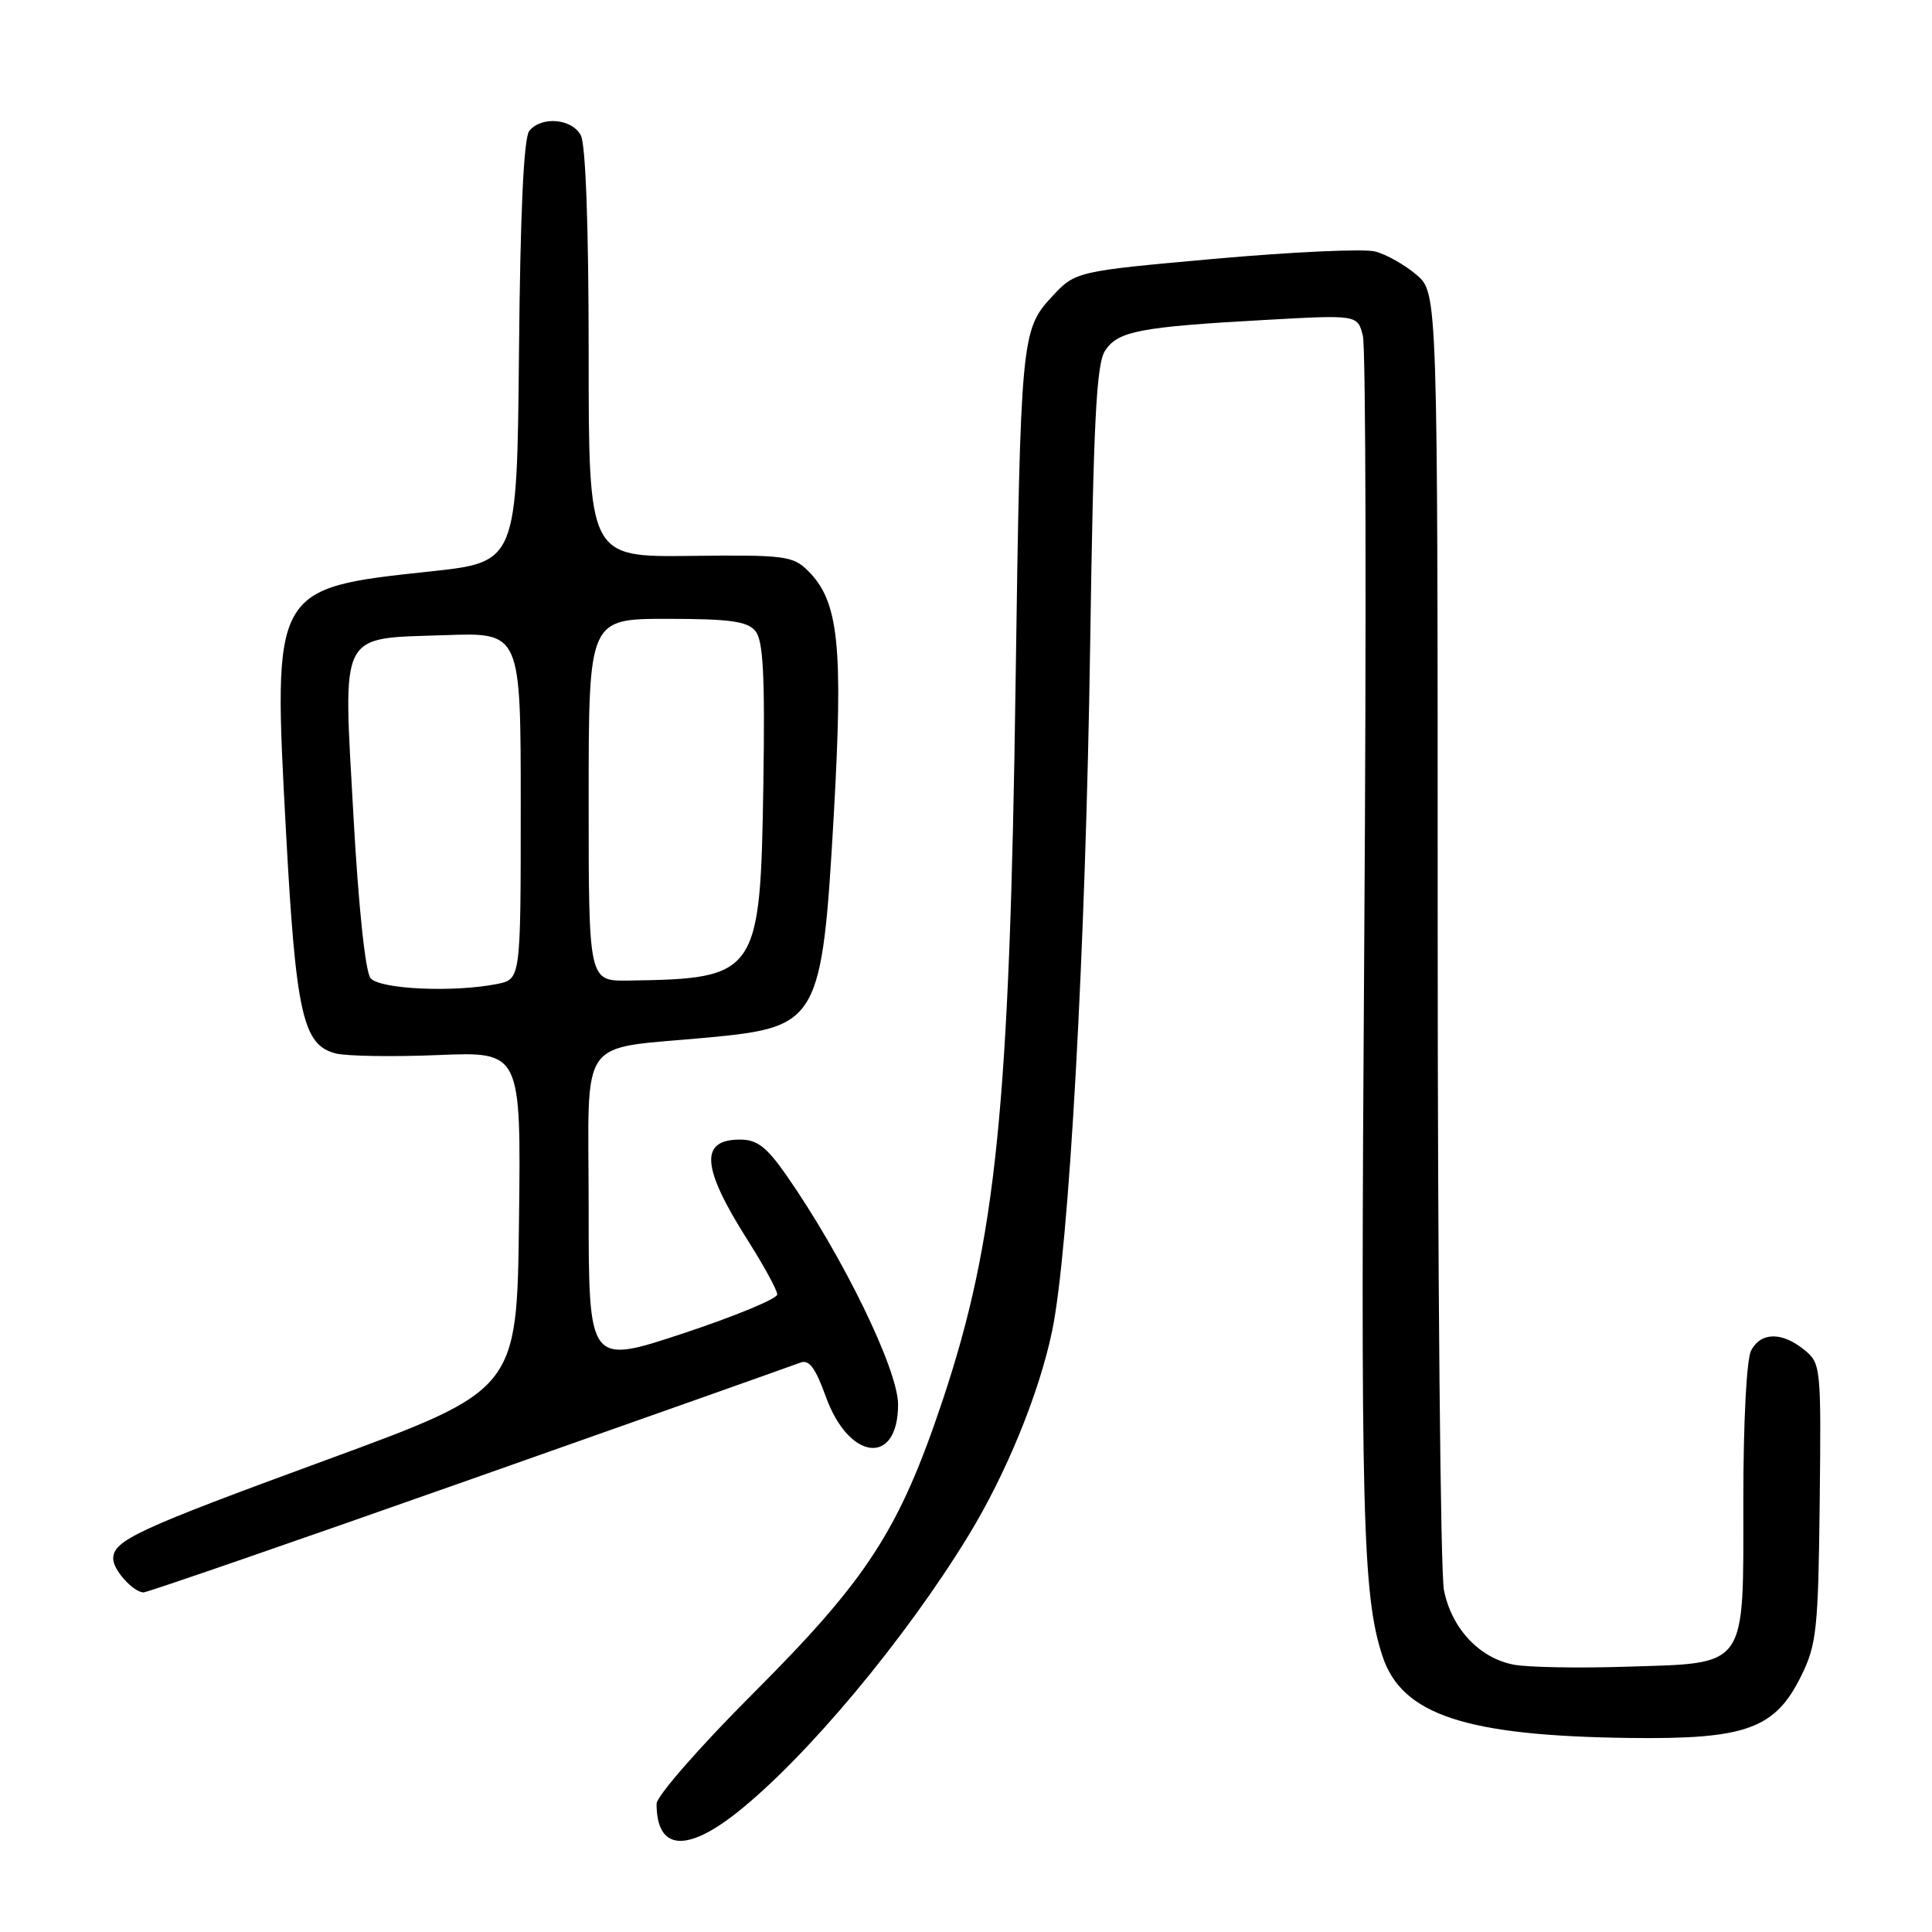 <?xml version="1.0" encoding="UTF-8" standalone="no"?>
<!DOCTYPE svg PUBLIC "-//W3C//DTD SVG 1.1//EN" "http://www.w3.org/Graphics/SVG/1.1/DTD/svg11.dtd" >
<svg xmlns="http://www.w3.org/2000/svg" xmlns:xlink="http://www.w3.org/1999/xlink" version="1.1" viewBox="0 0 256 256">
 <g >
 <path fill="currentColor"
d=" M 97.66 240.17 C 106.83 232.90 119.92 217.24 128.32 203.48 C 133.33 195.28 137.69 184.62 139.41 176.37 C 141.65 165.60 143.85 125.94 144.45 85.58 C 144.89 55.86 145.27 48.23 146.43 46.47 C 148.13 43.87 150.99 43.32 167.69 42.39 C 179.89 41.71 179.89 41.71 180.59 44.51 C 180.98 46.05 181.06 82.22 180.77 124.89 C 180.26 200.77 180.53 211.39 183.19 219.46 C 185.76 227.23 194.20 230.02 216.02 230.29 C 231.39 230.48 235.24 229.08 238.70 222.00 C 240.71 217.92 240.93 215.80 241.12 199.09 C 241.32 181.03 241.28 180.64 239.05 178.84 C 236.11 176.46 233.34 176.50 232.04 178.93 C 231.43 180.06 231.00 188.35 231.00 198.78 C 231.00 221.33 231.70 220.34 215.38 220.85 C 209.11 221.05 202.45 220.93 200.60 220.58 C 196.04 219.73 192.33 215.77 191.33 210.69 C 190.87 208.39 190.50 168.78 190.50 122.67 C 190.50 38.83 190.50 38.83 187.70 36.42 C 186.16 35.10 183.69 33.70 182.20 33.32 C 180.72 32.94 171.18 33.38 161.00 34.29 C 142.50 35.95 142.50 35.95 139.34 39.36 C 135.33 43.69 135.22 44.96 134.57 90.50 C 133.79 146.68 132.00 164.27 124.92 185.50 C 119.18 202.69 114.98 209.19 99.84 224.34 C 92.75 231.43 87.00 238.00 87.00 239.01 C 87.00 245.13 90.86 245.55 97.66 240.17 Z  M 62.21 196.08 C 85.47 187.88 105.19 180.89 106.04 180.56 C 107.20 180.10 108.04 181.22 109.42 185.05 C 112.49 193.58 119.00 194.29 119.00 186.10 C 119.00 181.48 111.66 166.42 104.20 155.73 C 101.58 151.97 100.32 151.00 98.06 151.00 C 92.66 151.00 92.95 154.69 99.10 164.38 C 101.23 167.75 102.99 170.96 102.99 171.52 C 103.00 172.09 97.37 174.41 90.50 176.69 C 78.00 180.82 78.00 180.82 78.00 160.04 C 78.00 136.69 76.26 139.14 94.00 137.46 C 108.47 136.09 108.92 135.28 110.48 108.00 C 111.75 85.56 111.14 79.68 107.08 75.65 C 105.07 73.65 104.01 73.51 91.46 73.66 C 78.00 73.82 78.00 73.82 78.00 46.84 C 78.00 30.16 77.61 19.13 76.96 17.93 C 75.78 15.71 71.77 15.36 70.14 17.33 C 69.40 18.22 68.94 28.03 68.77 46.58 C 68.50 74.49 68.50 74.49 57.00 75.72 C 36.10 77.96 36.15 77.86 37.89 110.11 C 39.20 134.35 40.13 138.49 44.50 139.59 C 45.95 139.95 52.06 140.05 58.09 139.80 C 69.04 139.35 69.04 139.35 68.77 161.77 C 68.50 184.18 68.50 184.18 43.30 193.43 C 18.07 202.68 15.00 204.11 15.00 206.55 C 15.00 208.03 17.69 211.00 19.03 211.00 C 19.52 211.00 38.95 204.29 62.21 196.08 Z  M 49.10 129.61 C 48.41 128.78 47.50 120.15 46.83 108.04 C 45.46 83.27 44.76 84.65 59.03 84.16 C 69.00 83.81 69.00 83.81 69.00 106.78 C 69.00 129.75 69.00 129.75 65.88 130.38 C 60.10 131.53 50.32 131.09 49.10 129.61 Z  M 78.00 106.00 C 78.00 82.00 78.00 82.00 88.38 82.00 C 96.71 82.00 99.02 82.32 100.09 83.61 C 101.13 84.86 101.37 89.43 101.15 103.86 C 100.75 129.21 100.43 129.68 83.25 129.93 C 78.00 130.00 78.00 130.00 78.00 106.00 Z "/>
</g>
</svg>